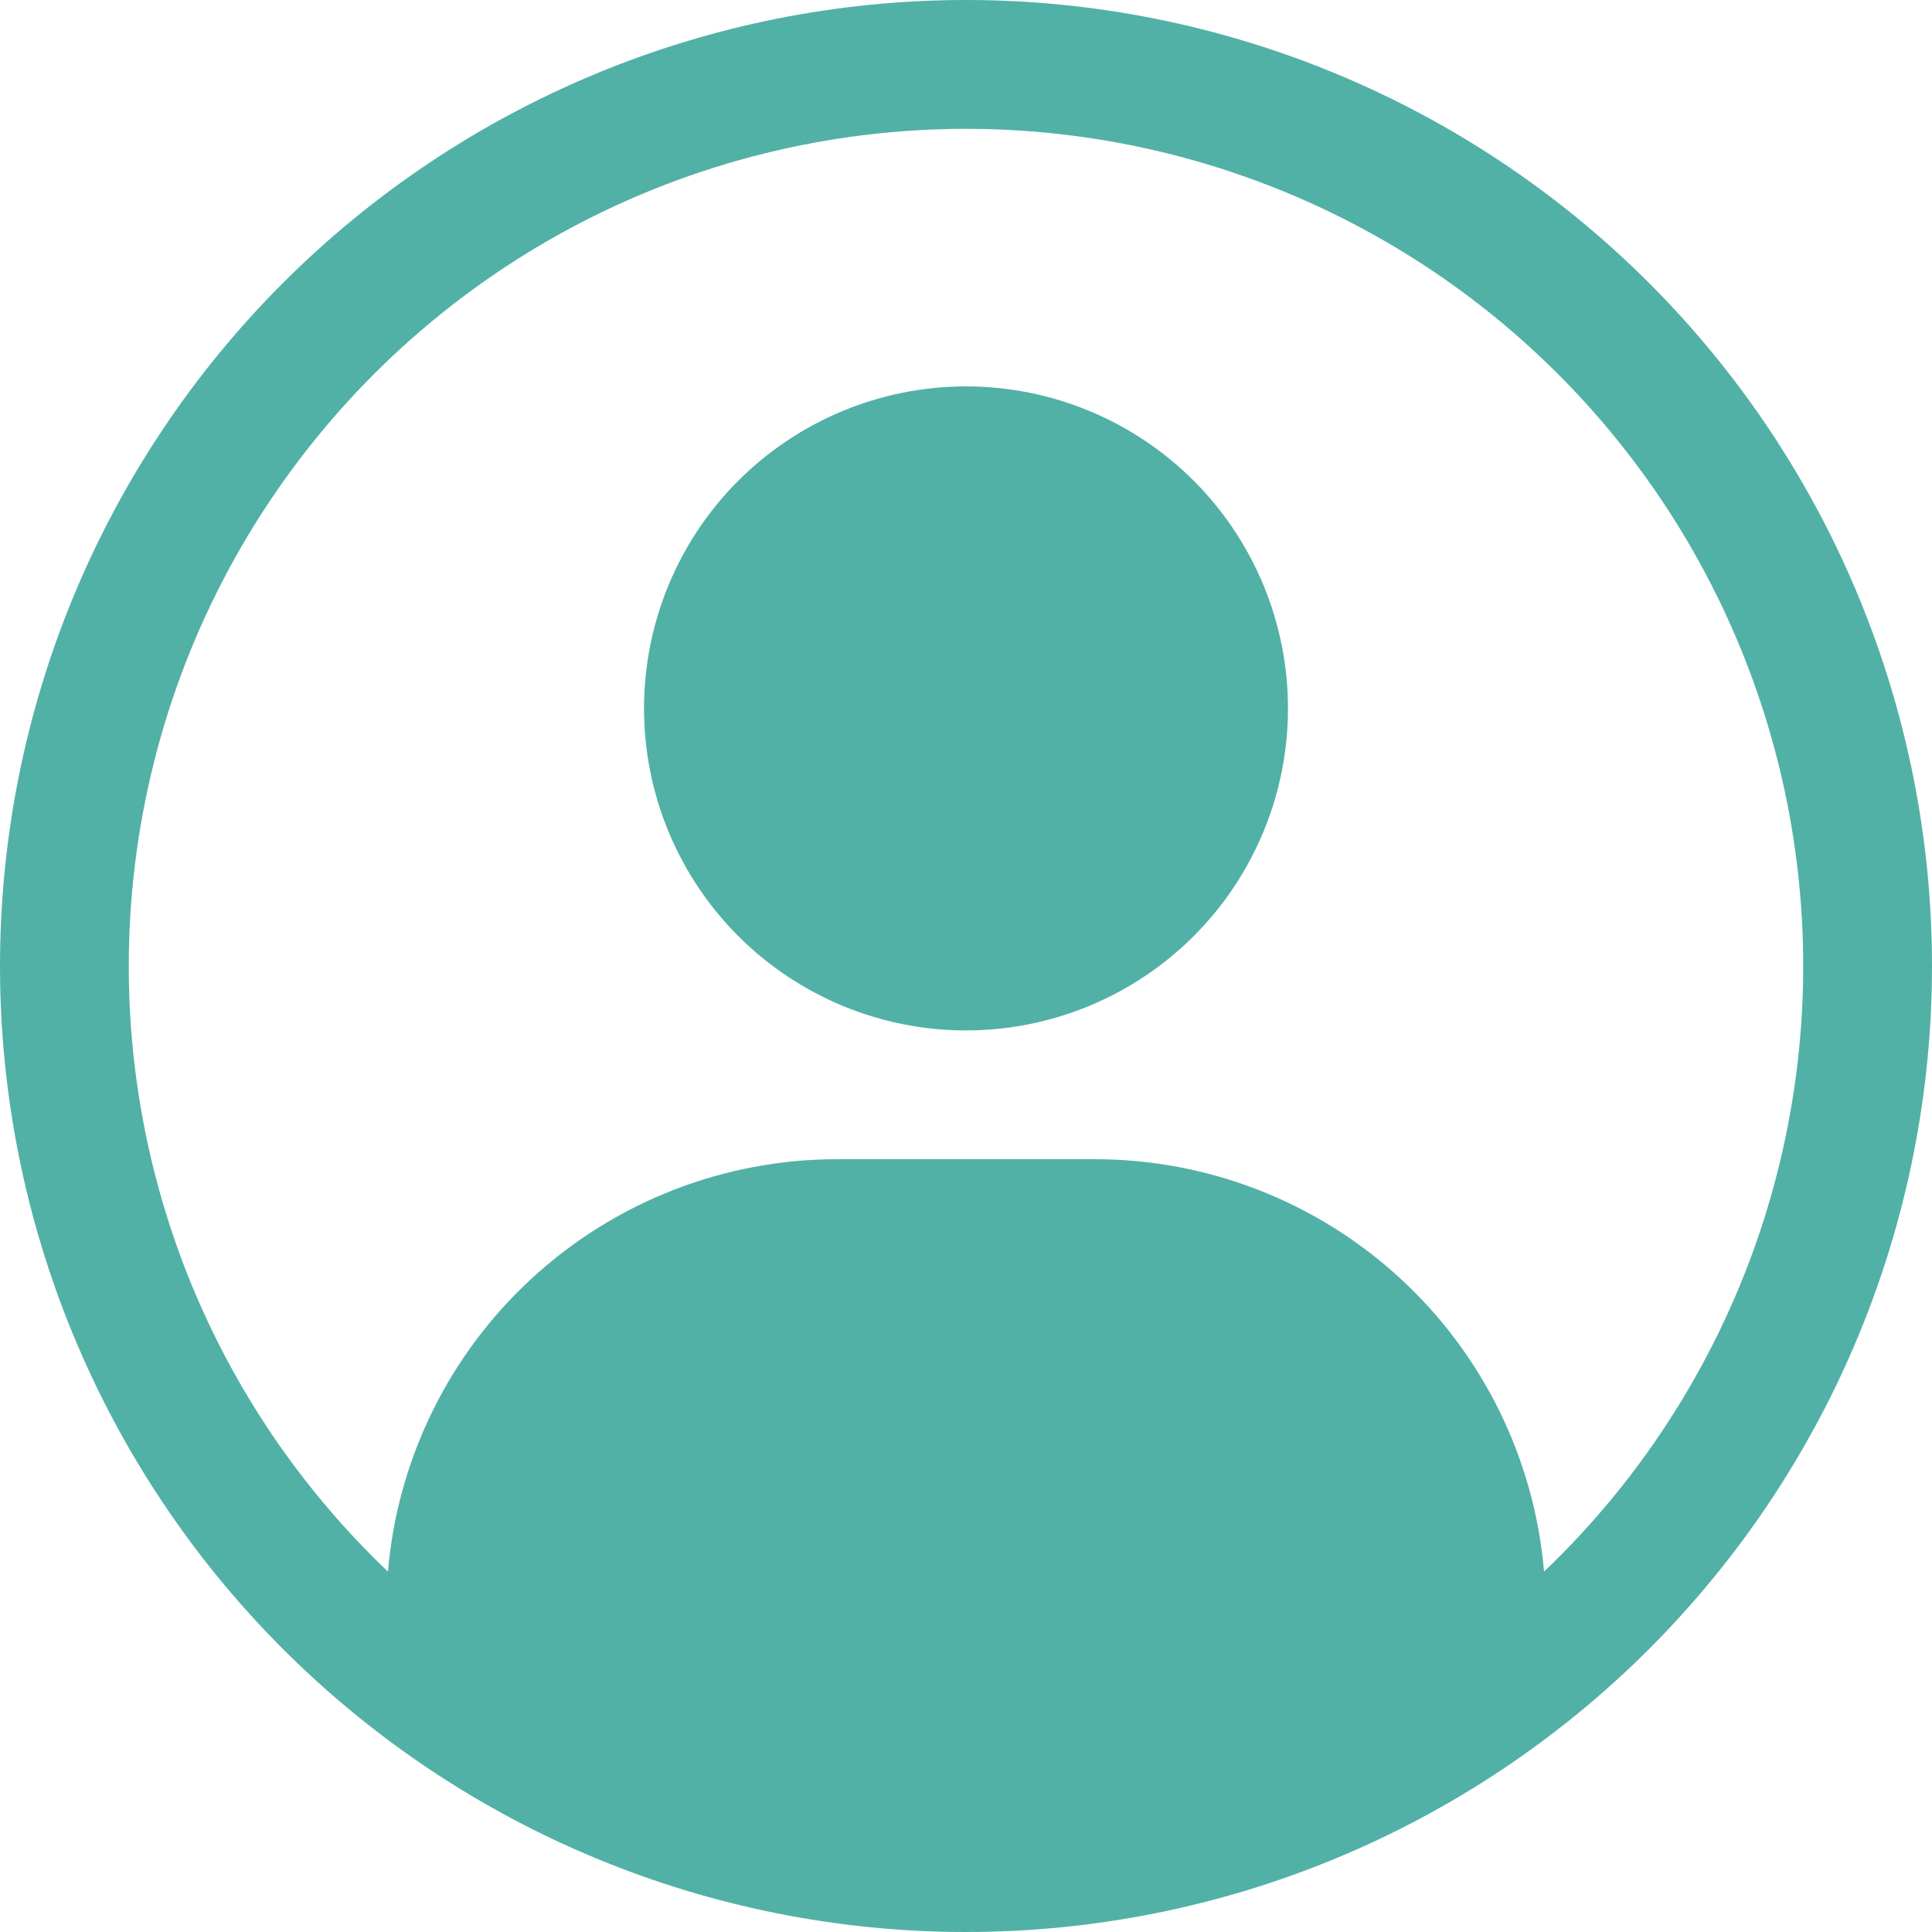 <svg width="26" height="26" viewBox="0 0 26 26" fill="none" xmlns="http://www.w3.org/2000/svg">
<path d="M8.667 9.533C8.667 8.384 9.123 7.282 9.936 6.469C10.749 5.657 11.851 5.2 13 5.2C14.149 5.2 15.252 5.657 16.064 6.469C16.877 7.282 17.333 8.384 17.333 9.533C17.333 10.683 16.877 11.785 16.064 12.598C15.252 13.41 14.149 13.867 13 13.867C11.851 13.867 10.749 13.41 9.936 12.598C9.123 11.785 8.667 10.683 8.667 9.533Z" fill="#51B1A6"/>
<path fill-rule="evenodd" clip-rule="evenodd" d="M13 0C9.552 0 6.246 1.37 3.808 3.808C1.37 6.246 0 9.552 0 13C0 16.448 1.37 19.754 3.808 22.192C6.246 24.63 9.552 26 13 26C16.448 26 19.754 24.63 22.192 22.192C24.63 19.754 26 16.448 26 13C26 9.552 24.63 6.246 22.192 3.808C19.754 1.37 16.448 0 13 0V0ZM1.733 13C1.733 11.136 2.196 9.301 3.079 7.66C3.963 6.019 5.24 4.622 6.795 3.596C8.351 2.569 10.137 1.945 11.994 1.779C13.85 1.612 15.719 1.909 17.433 2.642C19.146 3.375 20.651 4.522 21.812 5.98C22.974 7.438 23.755 9.161 24.087 10.995C24.419 12.829 24.29 14.717 23.713 16.49C23.135 18.262 22.128 19.863 20.779 21.15C20.65 19.636 19.957 18.225 18.837 17.198C17.718 16.17 16.253 15.6 14.733 15.6H11.267C9.747 15.6 8.282 16.17 7.163 17.198C6.043 18.225 5.35 19.636 5.221 21.15C4.117 20.099 3.239 18.835 2.639 17.434C2.04 16.032 1.732 14.524 1.733 13Z" fill="#51B1A6"/>
</svg>
